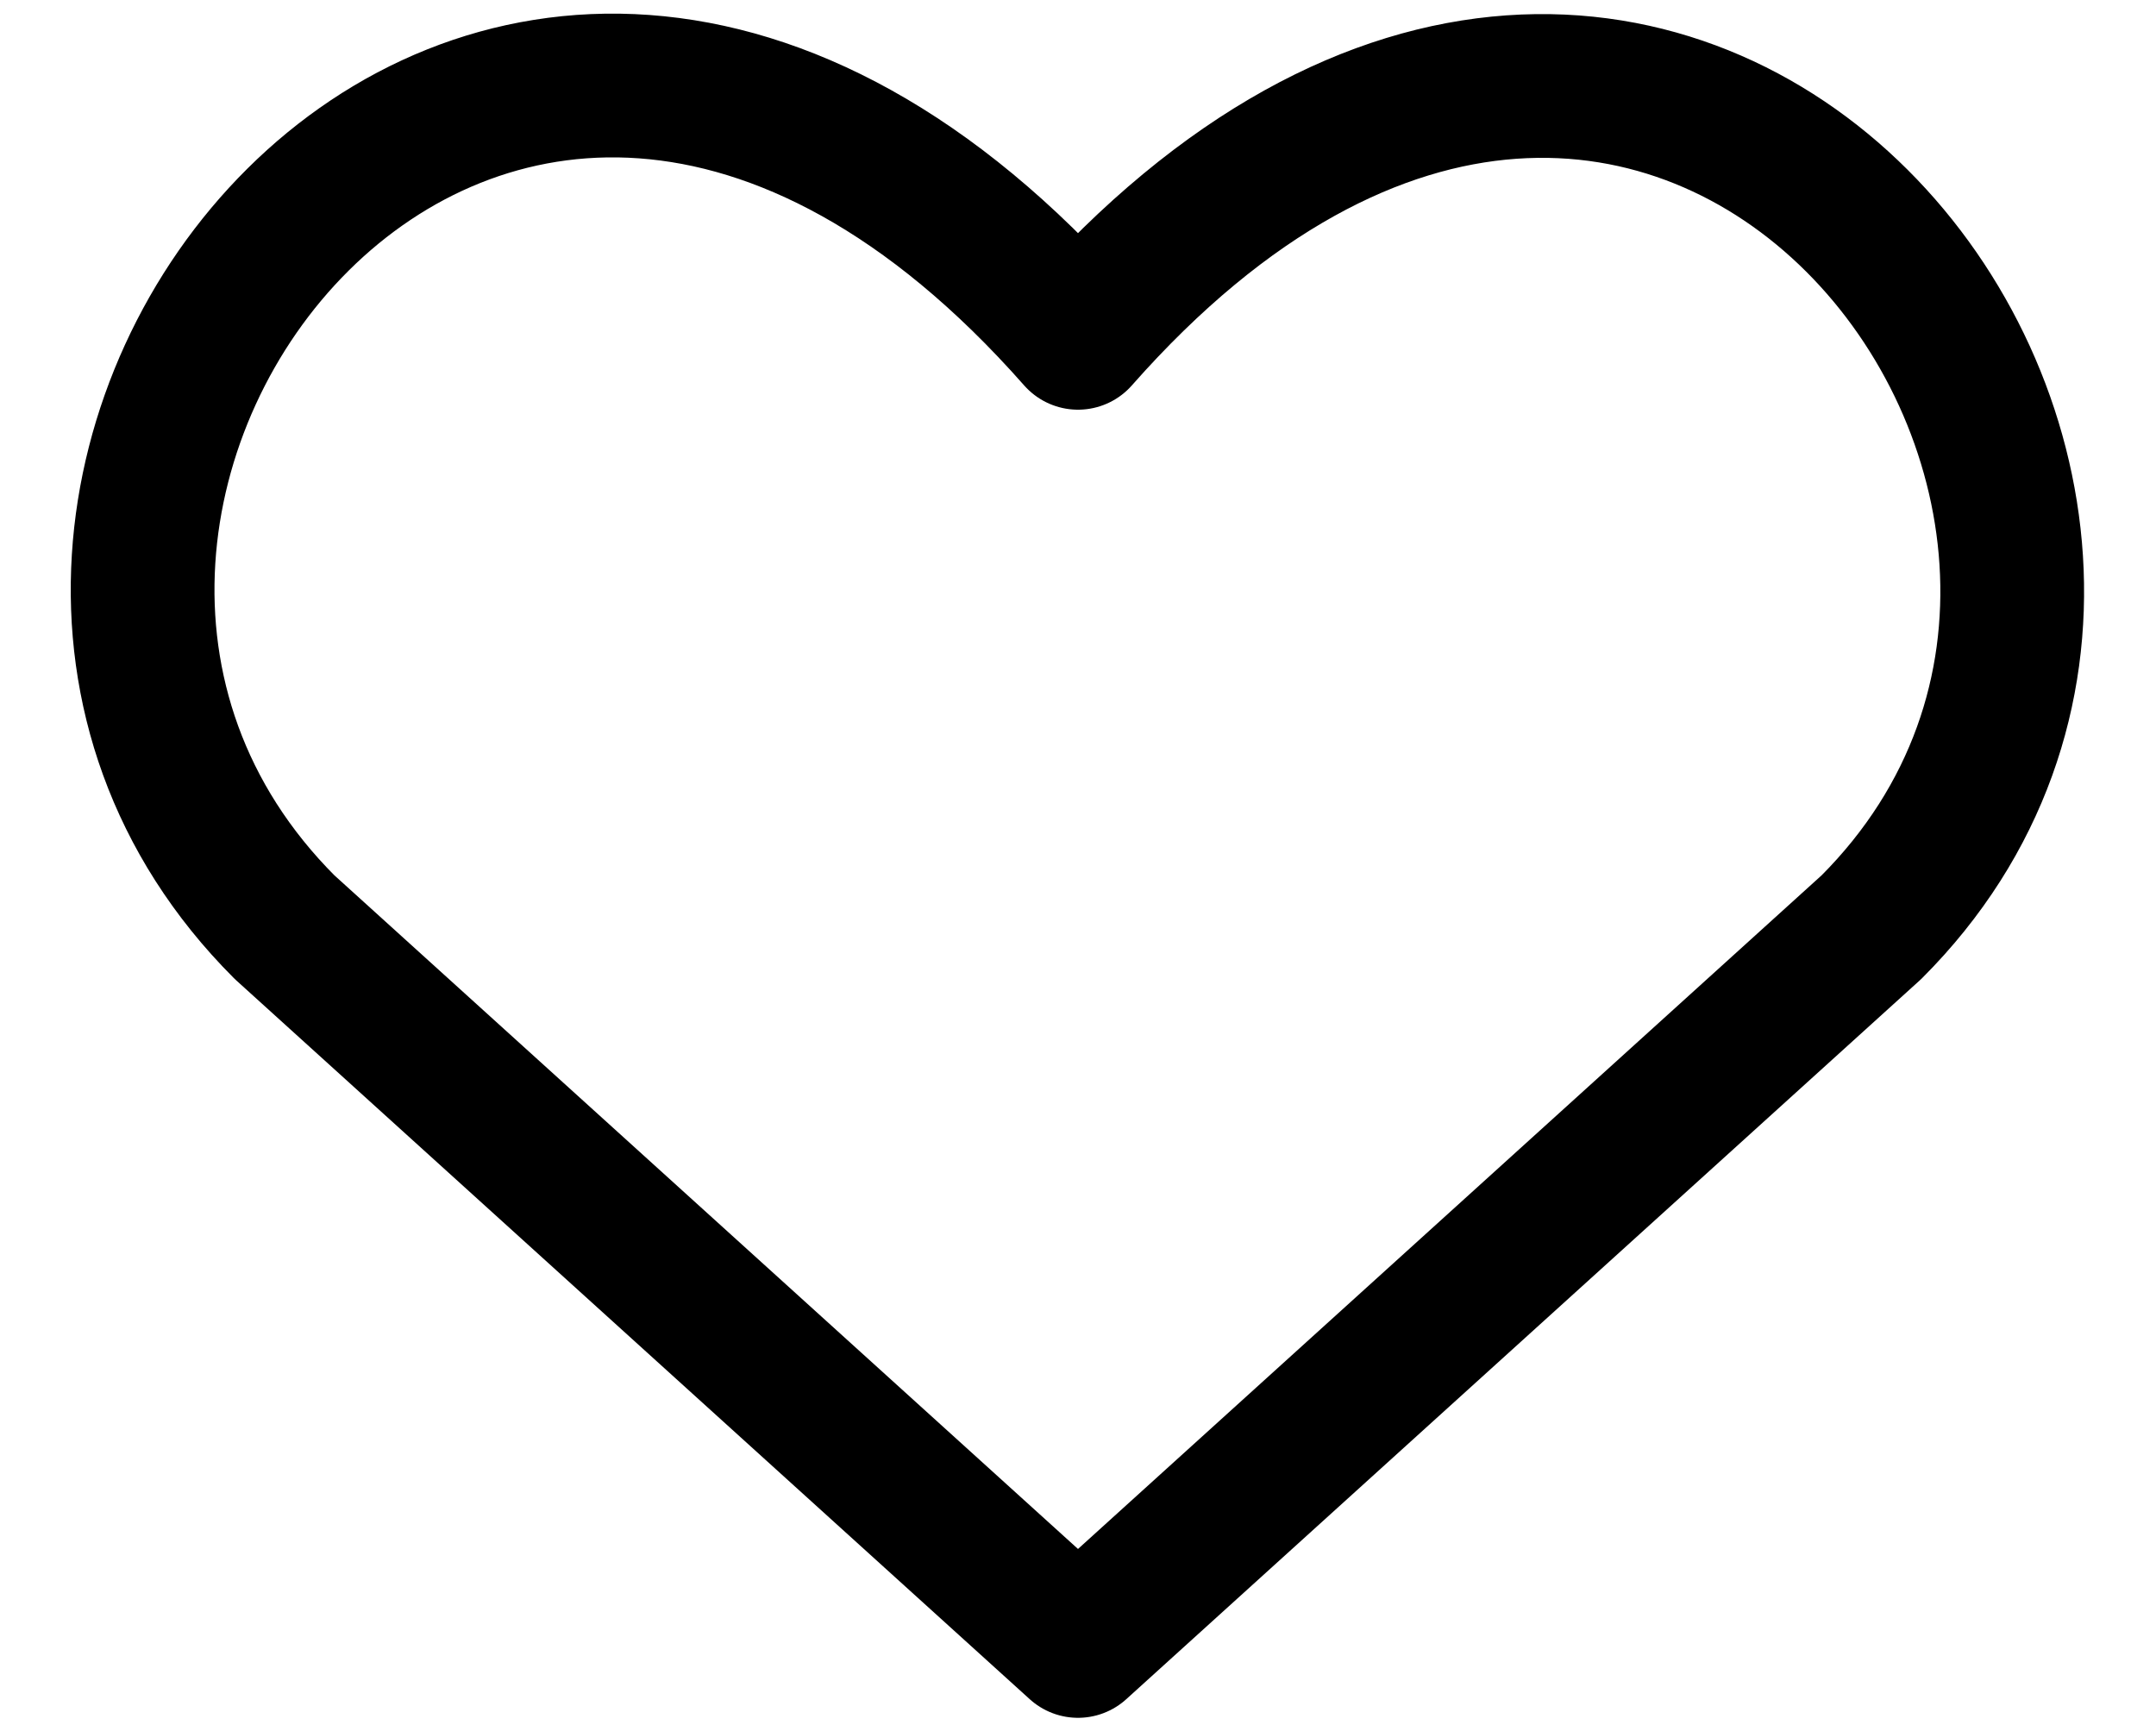 <svg width="15" height="12" viewBox="0 0 15 12" fill="none" xmlns="http://www.w3.org/2000/svg">
<path d="M7.5 11.45L1.98 6.45C-1.02 3.45 3.39 -2.31 7.5 2.35C11.61 -2.31 16 3.47 13.02 6.45L7.5 11.45Z" stroke="#000000" stroke-linecap="round" stroke-linejoin="round"/>
</svg>
